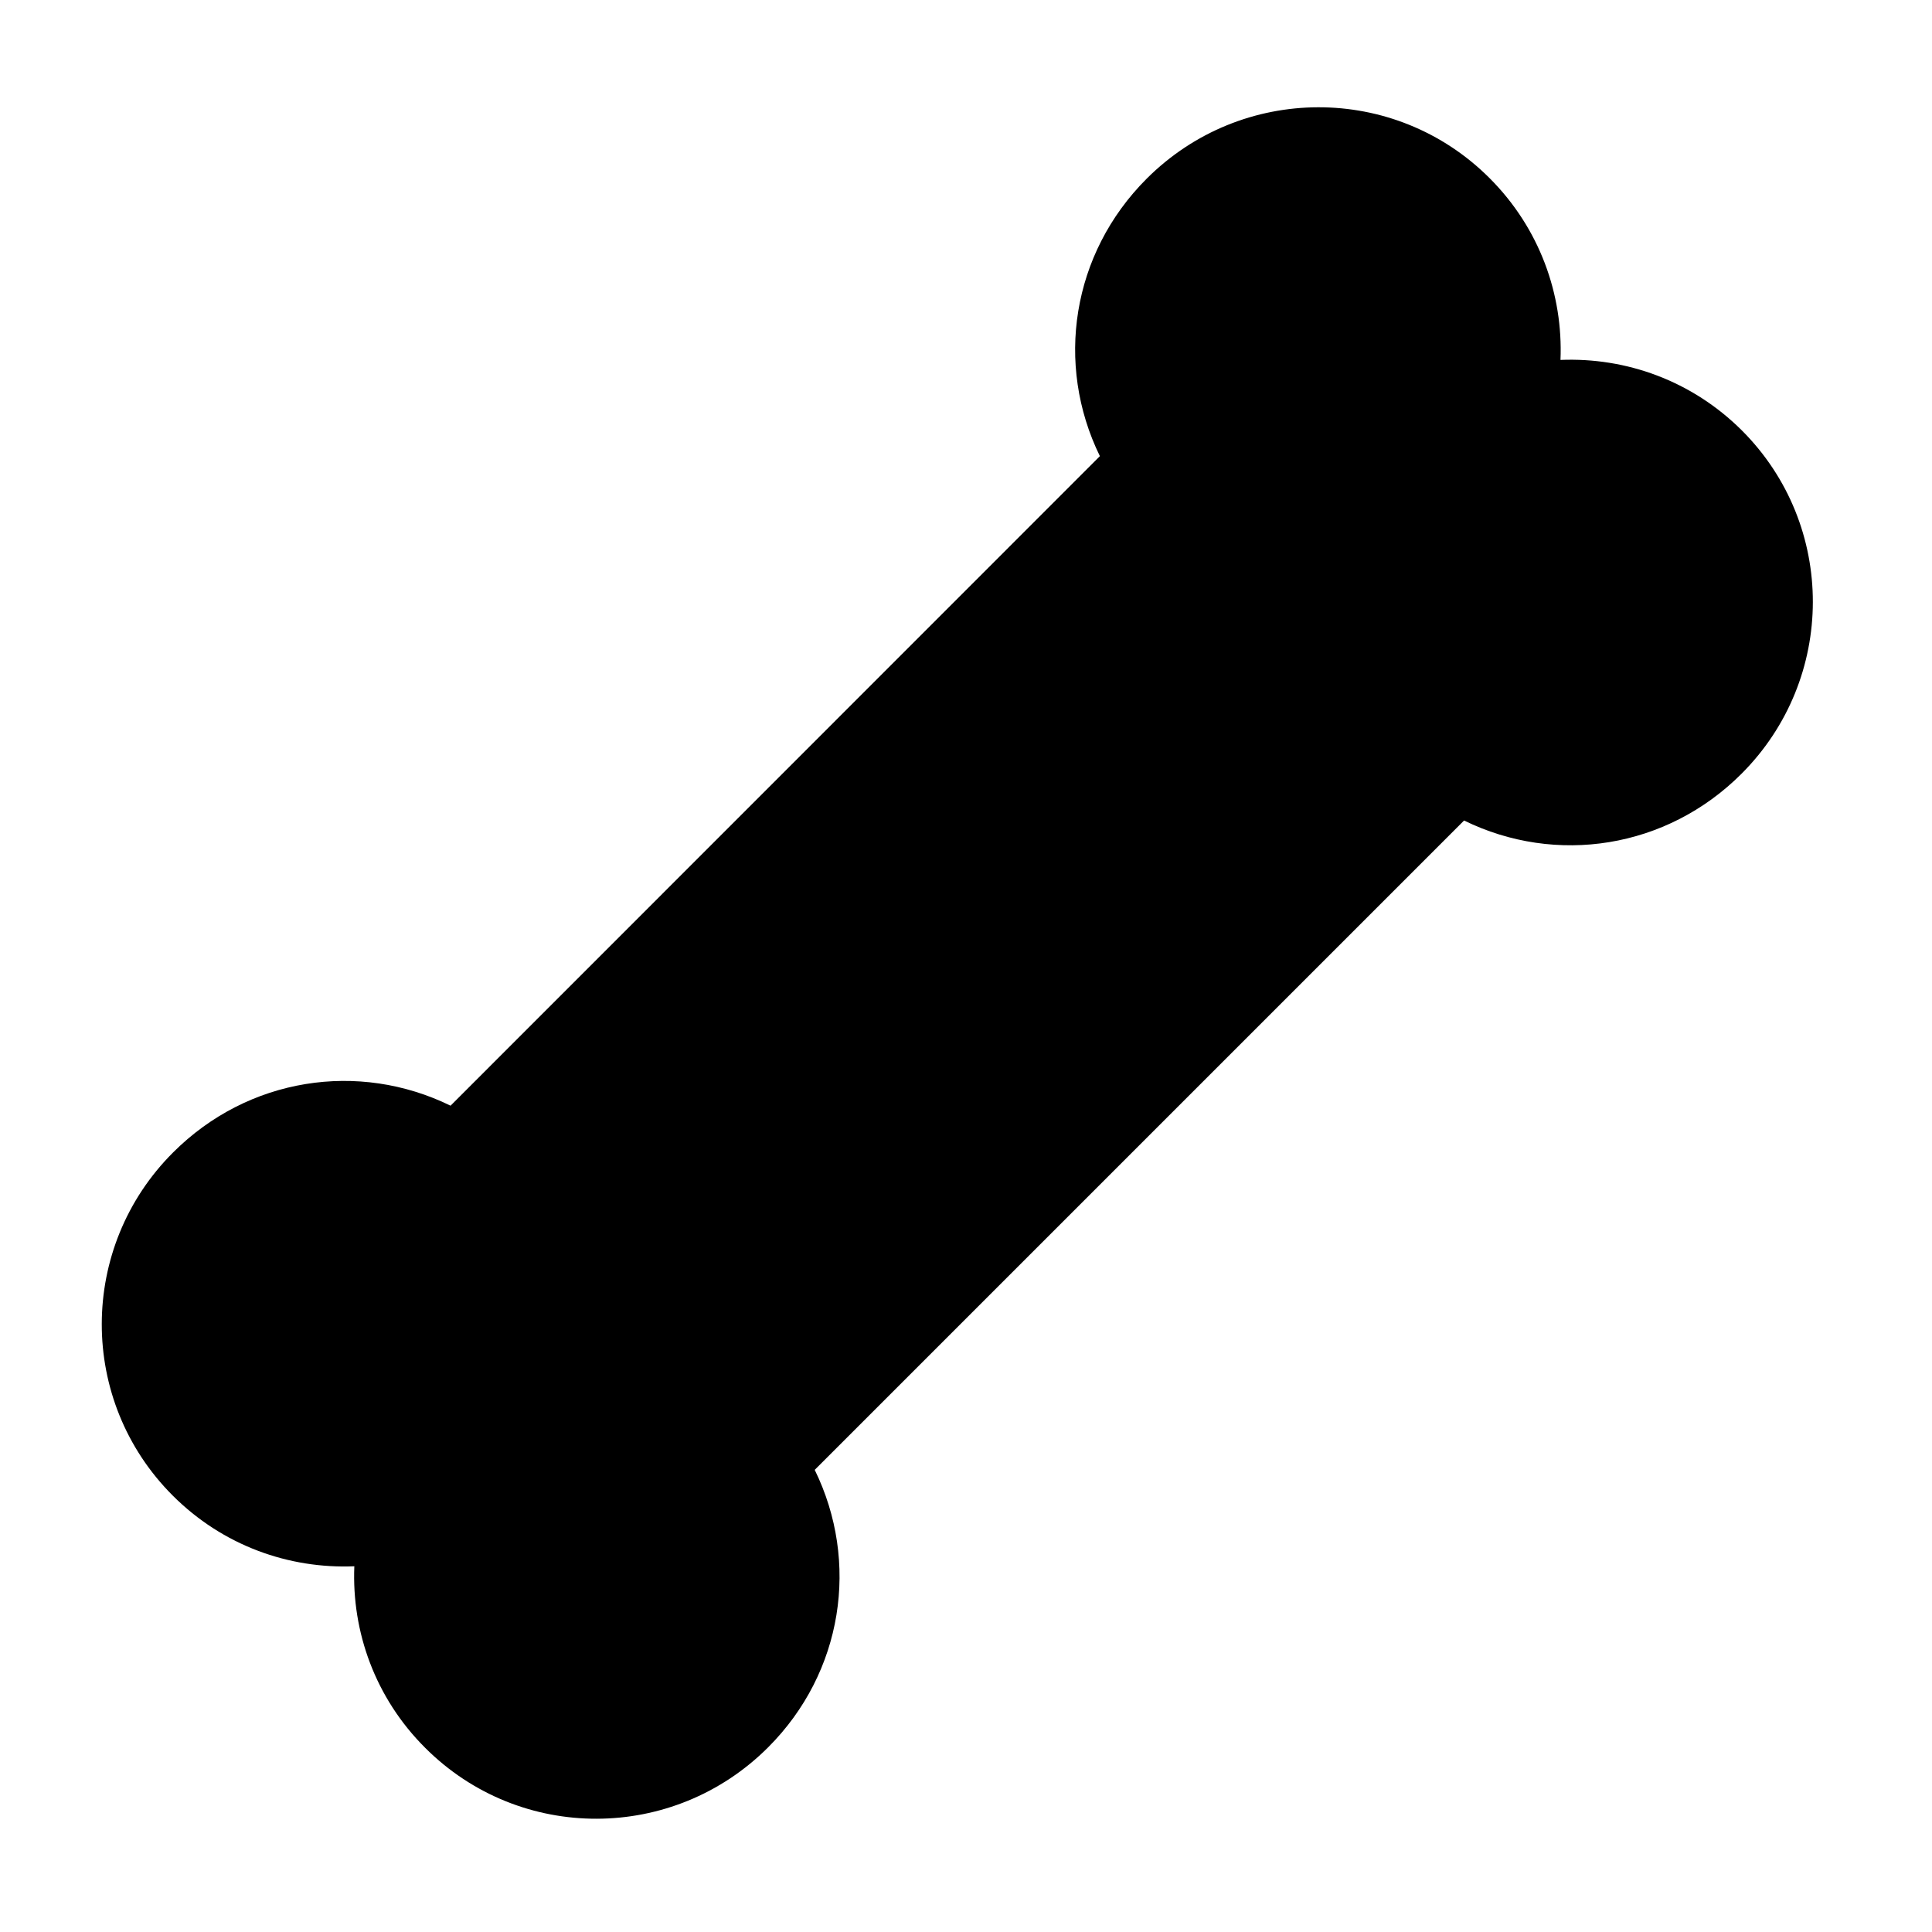 <?xml version="1.0" encoding="utf-8"?>
<!-- Generator: Adobe Illustrator 18.1.0, SVG Export Plug-In . SVG Version: 6.00 Build 0)  -->
<svg version="1.1" id="Layer_1" xmlns="http://www.w3.org/2000/svg" xmlns:xlink="http://www.w3.org/1999/xlink" x="0px" y="0px"
	 width="1000px" height="1000px" viewBox="0 0 1000 1000" enable-background="new 0 0 1000 1000" xml:space="preserve">
<g>
	<path d="M807.7,186.3c1.4-33.9-10.8-68.2-36.7-94.1c-49.1-49.1-128.4-48.8-177.5,0.3c-38.8,38.8-47.5,96-24.2,143.6L233.2,572.3
		c-47.6-23.3-104.8-14.6-143.6,24.2C40.5,645.5,40.3,725,89.4,774.1c25.9,25.9,60.1,38,94,36.6c-1.4,33.9,10.8,68.2,36.7,94
		c49.1,49.1,128.4,48.8,177.5-0.3c38.8-38.8,47.4-96,24.1-143.6l336.1-336.1c47.6,23.3,104.8,14.6,143.6-24.2
		c49.1-49.1,49.3-128.6,0.2-177.7C875.7,197,841.6,184.9,807.7,186.3z"/>
</g>
</svg>
